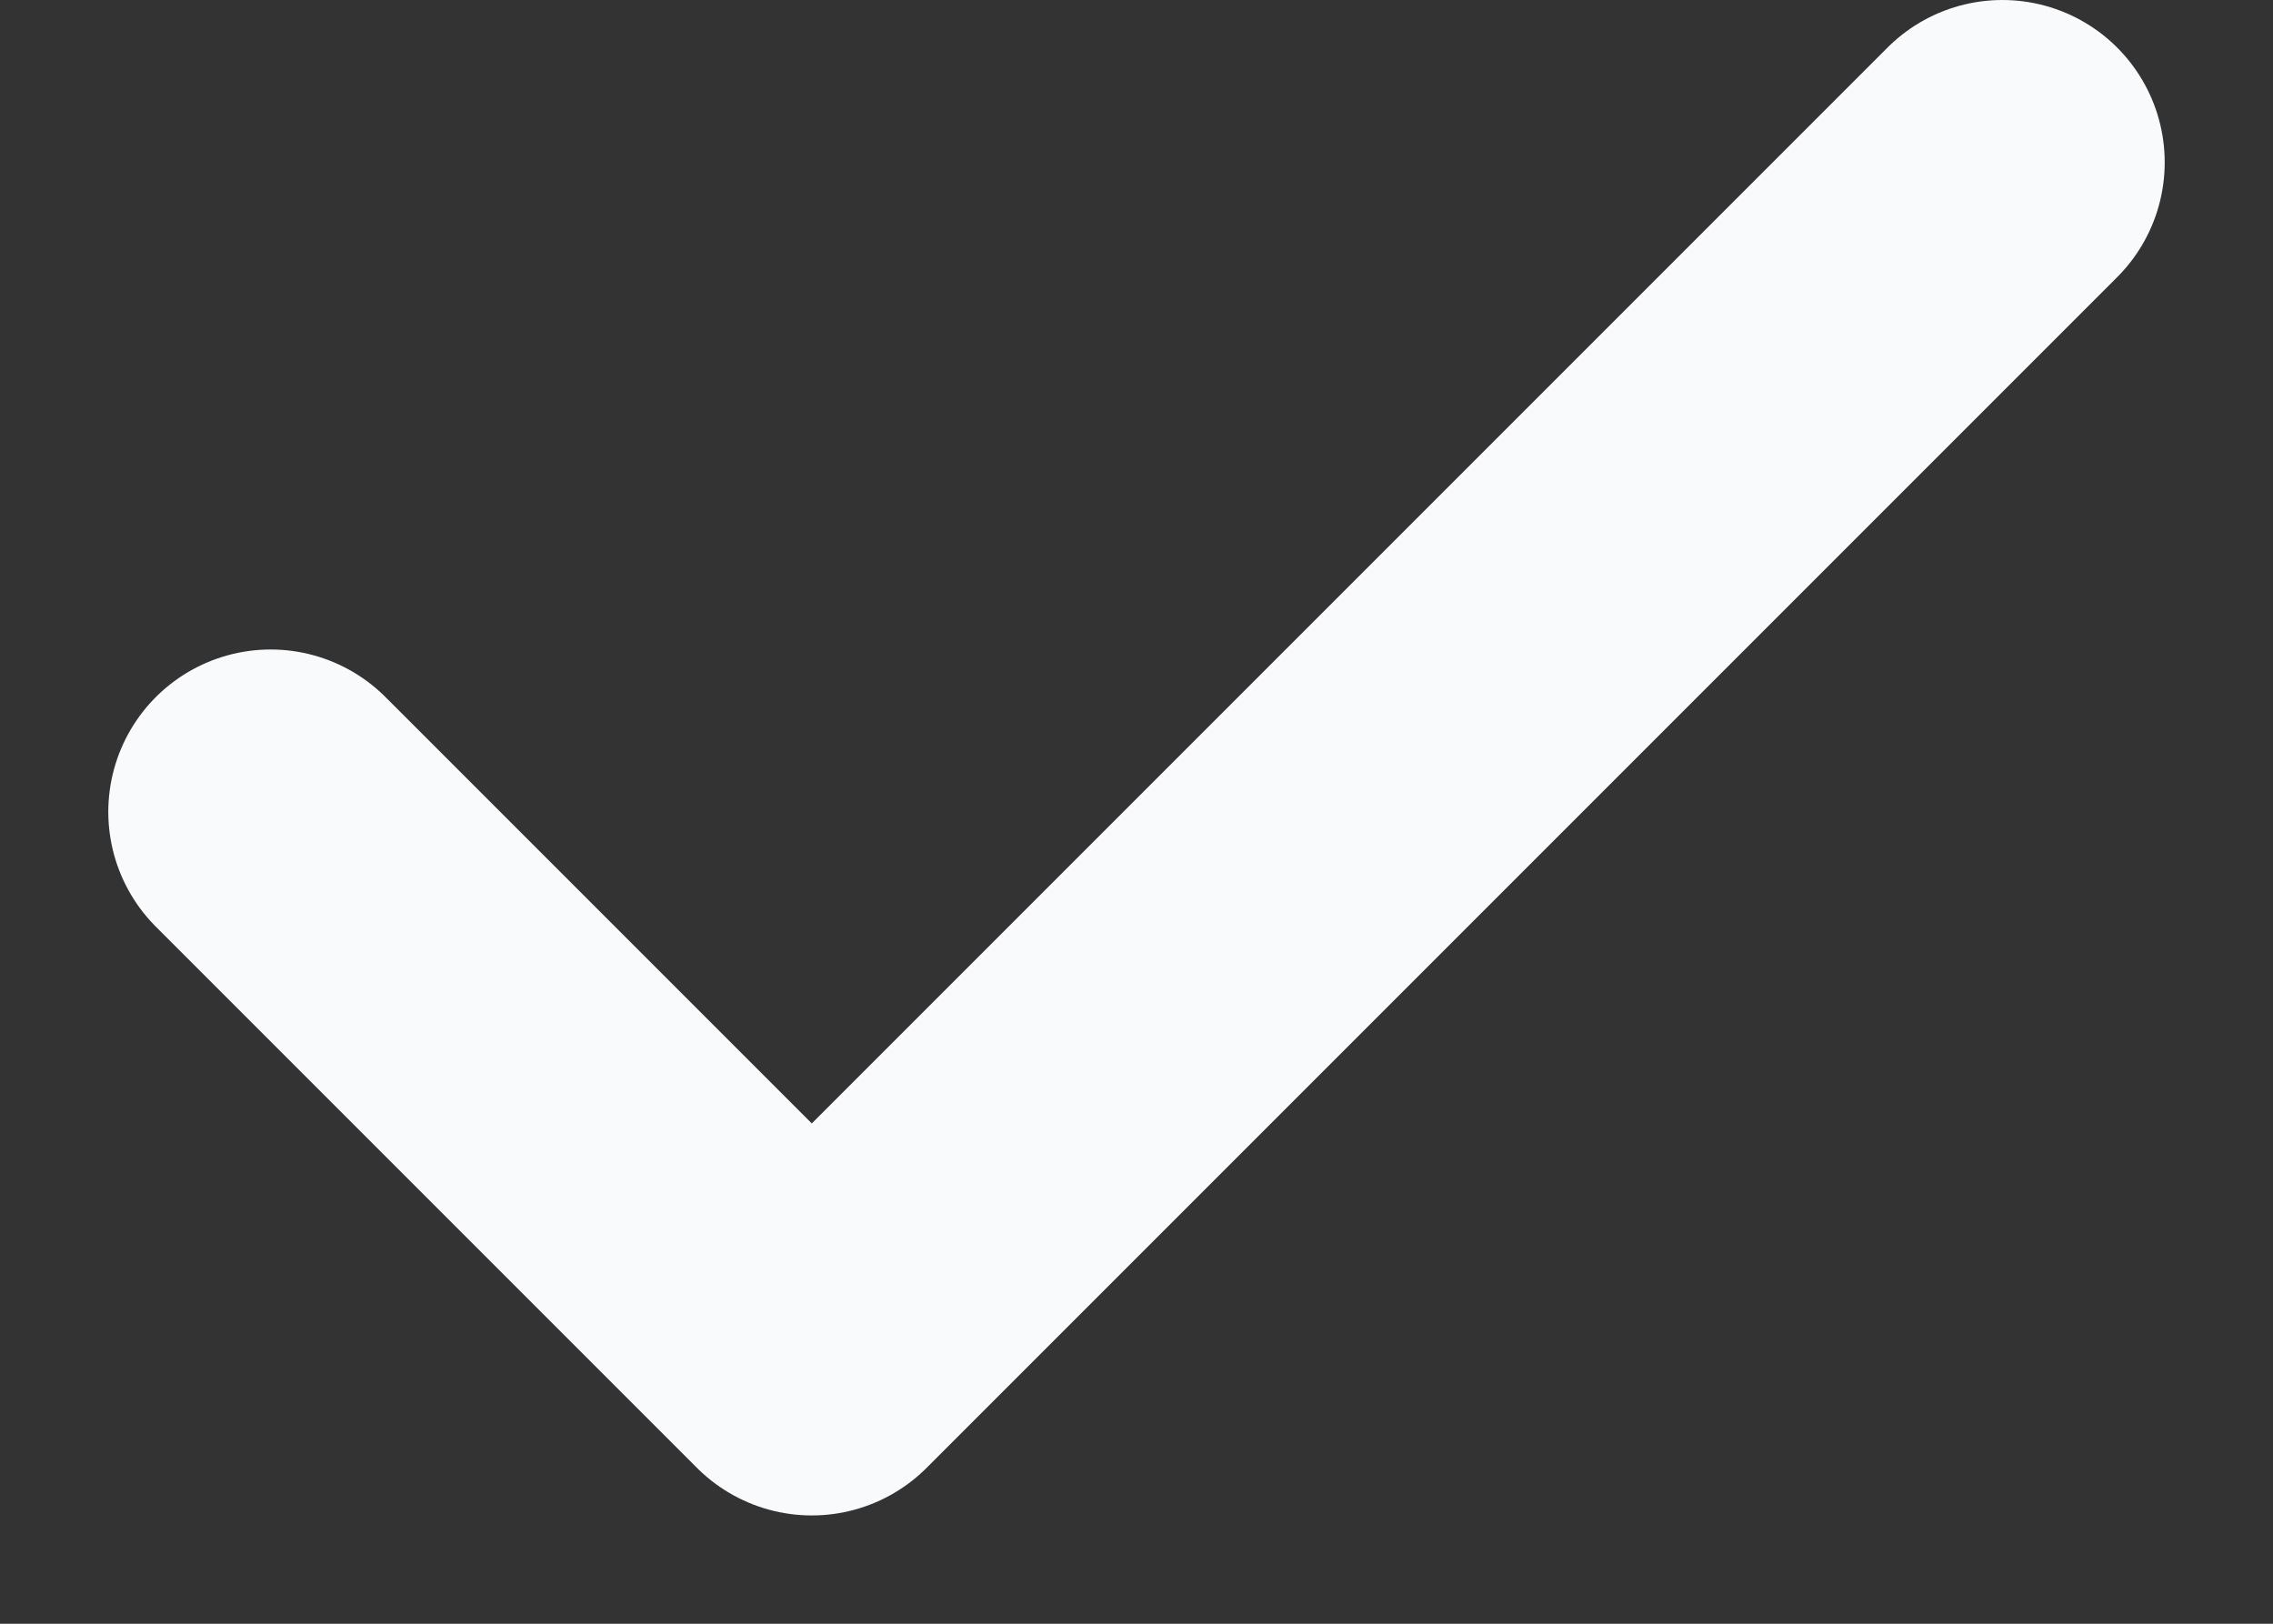 <svg
  width="14"
  height="10"
  viewBox="0 0 14 10"
  fill="none"
  xmlns="http://www.w3.org/2000/svg"
>
<rect x="0" y="0" width="14" height="10" fill="#333333" stroke="none"/>
<path
    d="M12.333 1L5 8.333L1.667 5"
    stroke="#F8FAFC"
    stroke-width="2"
    stroke-linecap="round"
    stroke-linejoin="round"
  />
</svg>
